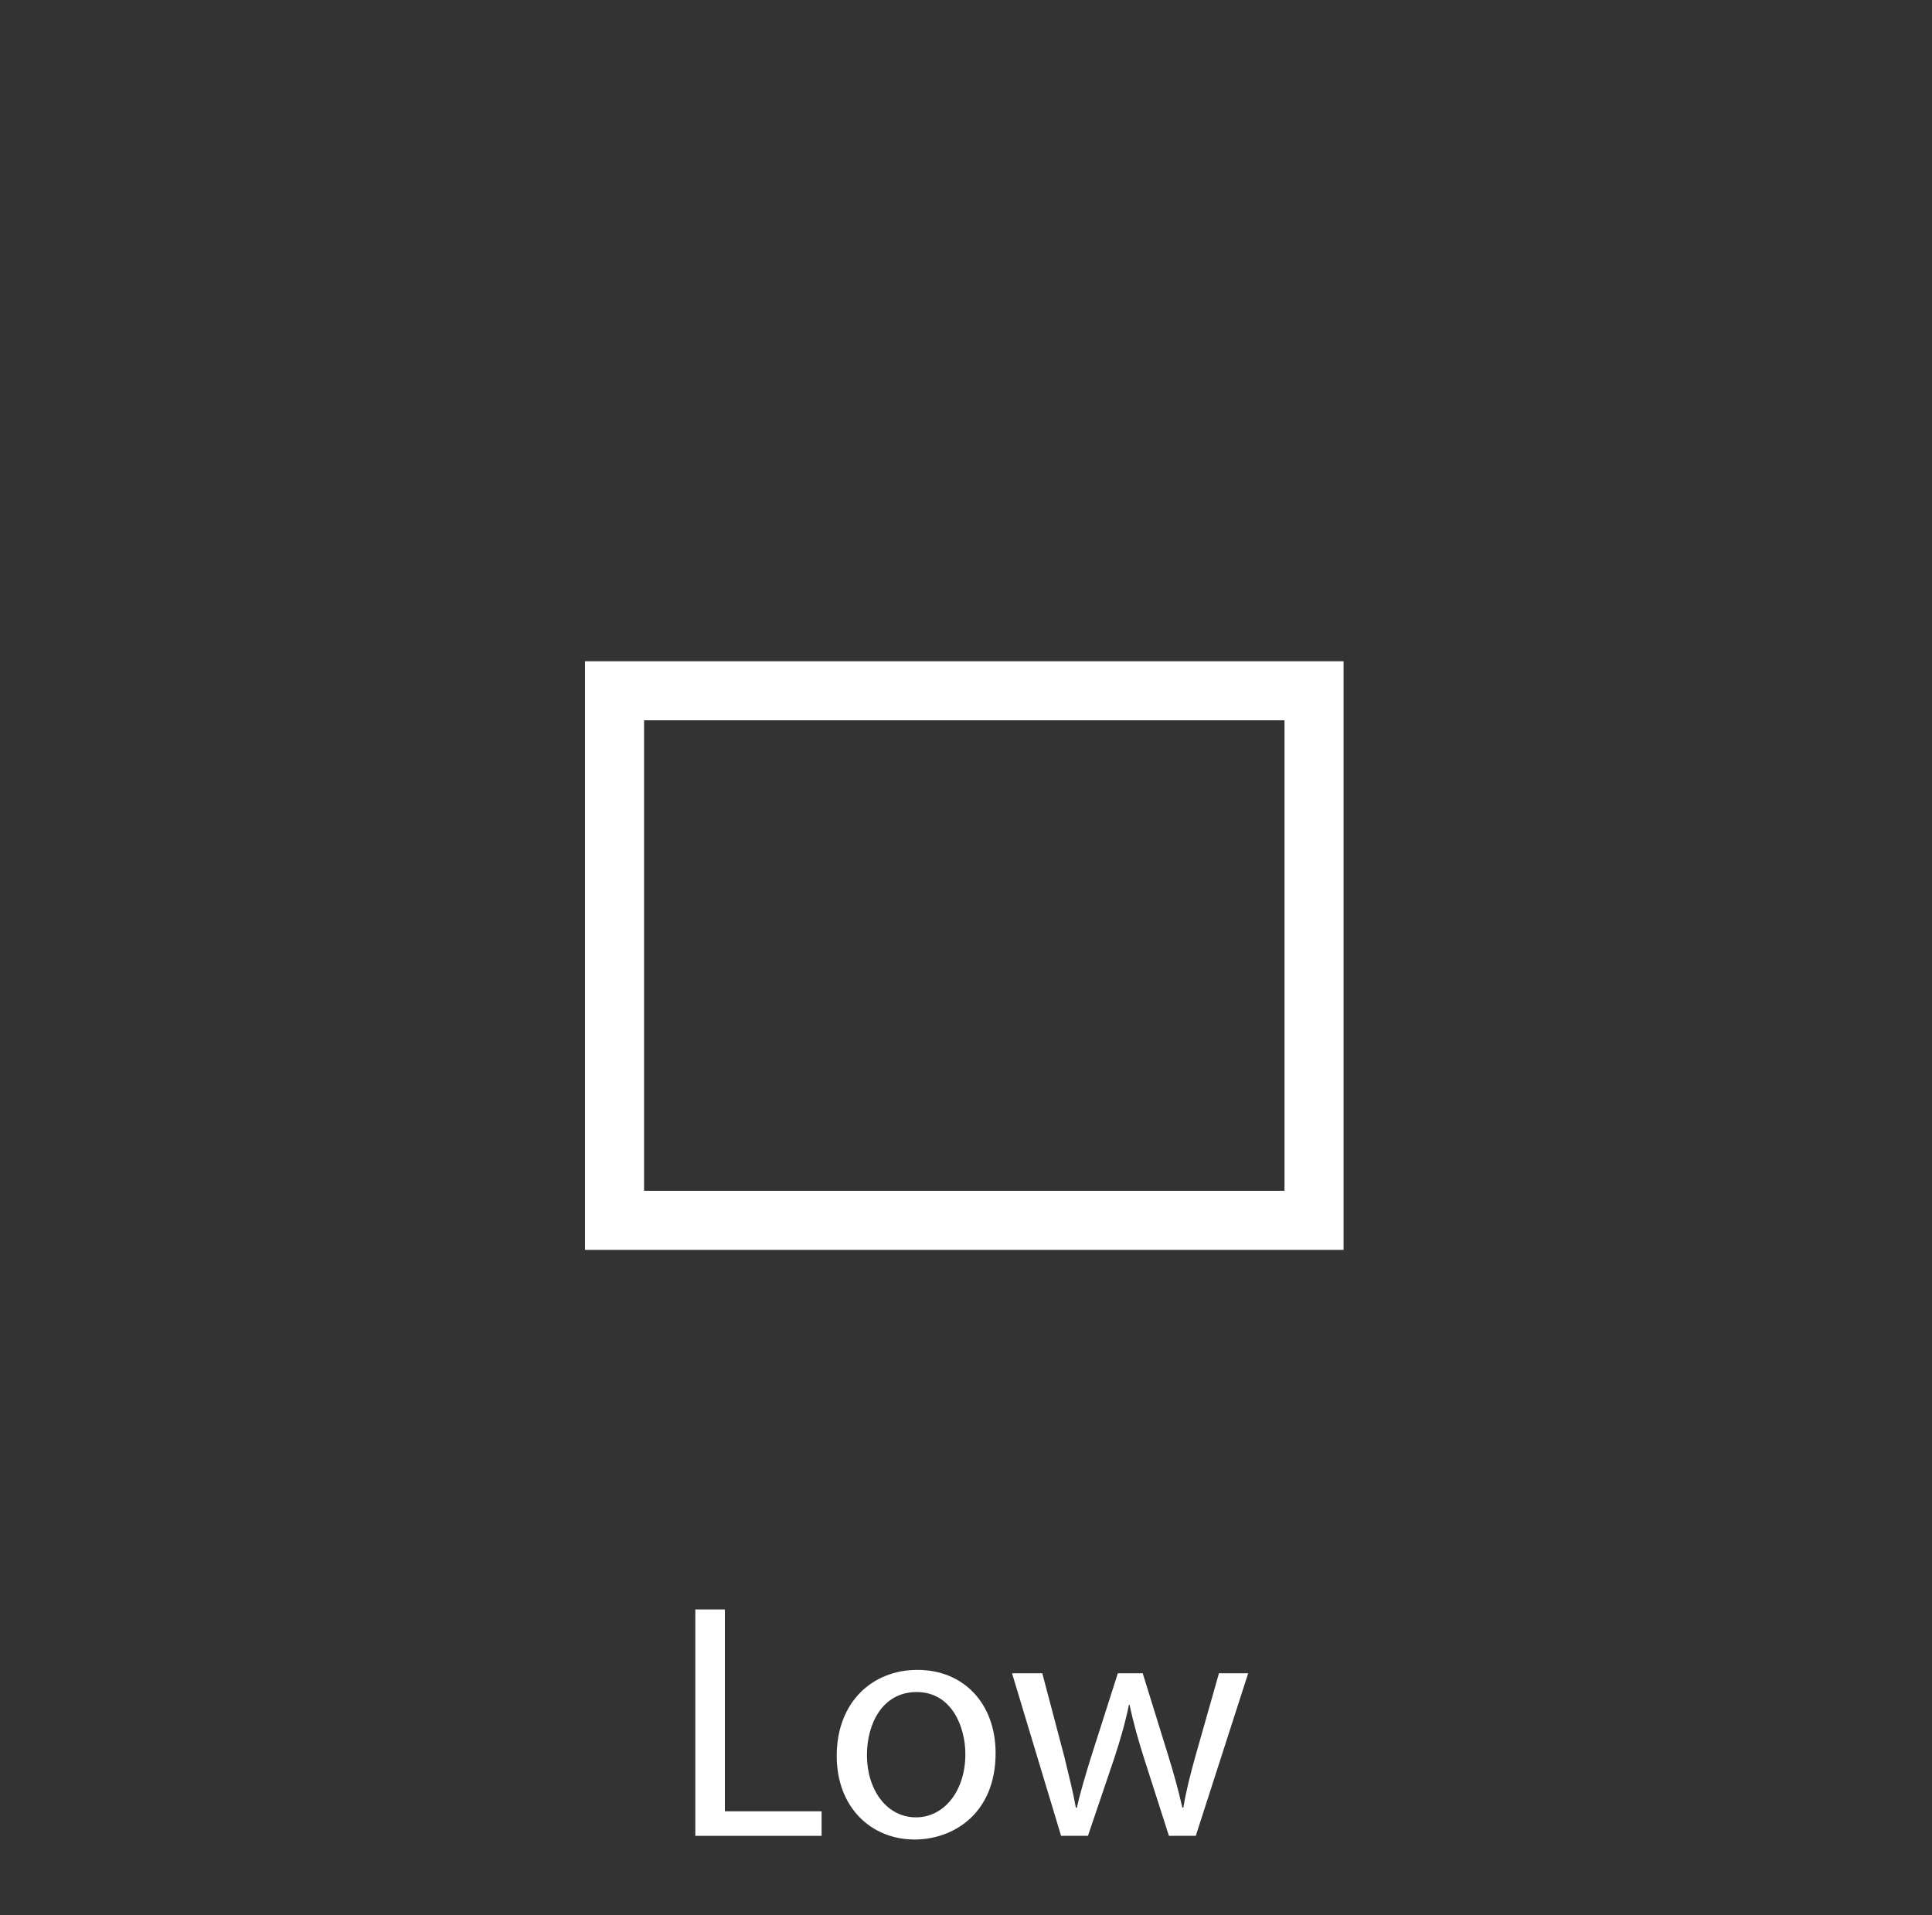 <?xml version="1.0" encoding="utf-8"?>
<!-- Generator: Adobe Illustrator 15.1.0, SVG Export Plug-In . SVG Version: 6.00 Build 0)  -->
<!DOCTYPE svg PUBLIC "-//W3C//DTD SVG 1.1//EN" "http://www.w3.org/Graphics/SVG/1.1/DTD/svg11.dtd">
<svg version="1.1" xmlns:x="http://ns.adobe.com/Extensibility/1.0/" xmlns:i="http://ns.adobe.com/AdobeIllustrator/10.0/" xmlns:graph="http://ns.adobe.com/Graphs/1.0/"
	 xmlns="http://www.w3.org/2000/svg" xmlns:xlink="http://www.w3.org/1999/xlink" x="0px" y="0px" width="231px" height="229px"
	 viewBox="0 0 231 229" enable-background="new 0 0 231 229" xml:space="preserve">
<rect x="0" y="0" width="231" height="229" fill="#333333" stroke="none"/>
<g id="compass_icon">
</g>
<g id="Layer_3">
</g>
<g id="Layer_4">
	
		<rect x="73.476" y="82.593" fill="none" stroke="#FFFFFF" stroke-width="7.061" stroke-miterlimit="10" width="83.636" height="63.317"/>
	<g>
		<path fill="#FFFFFF" d="M83.135,192.432h3.534v24.137h11.566v2.932H83.135V192.432z"/>
		<path fill="#FFFFFF" d="M119.039,209.621c0,7.189-5.021,10.32-9.68,10.32c-5.221,0-9.317-3.855-9.317-10
			c0-6.465,4.297-10.281,9.639-10.281C115.263,199.66,119.039,203.717,119.039,209.621z M103.657,209.822
			c0,4.256,2.41,7.469,5.864,7.469c3.373,0,5.903-3.172,5.903-7.549c0-3.295-1.646-7.432-5.823-7.432
			C105.464,202.311,103.657,206.166,103.657,209.822z"/>
		<path fill="#FFFFFF" d="M124.621,200.063l2.609,9.879c0.522,2.17,1.045,4.178,1.406,6.186h0.121
			c0.441-1.969,1.084-4.057,1.727-6.145l3.172-9.92h2.973l3.012,9.719c0.723,2.33,1.285,4.377,1.727,6.346h0.121
			c0.321-1.969,0.844-4.016,1.486-6.305l2.771-9.76h3.494l-6.265,19.438h-3.213l-2.973-9.277c-0.683-2.168-1.244-4.096-1.727-6.385
			h-0.08c-0.482,2.328-1.084,4.338-1.768,6.426l-3.133,9.236h-3.213l-5.863-19.438H124.621z"/>
	</g>
</g>
</svg>
